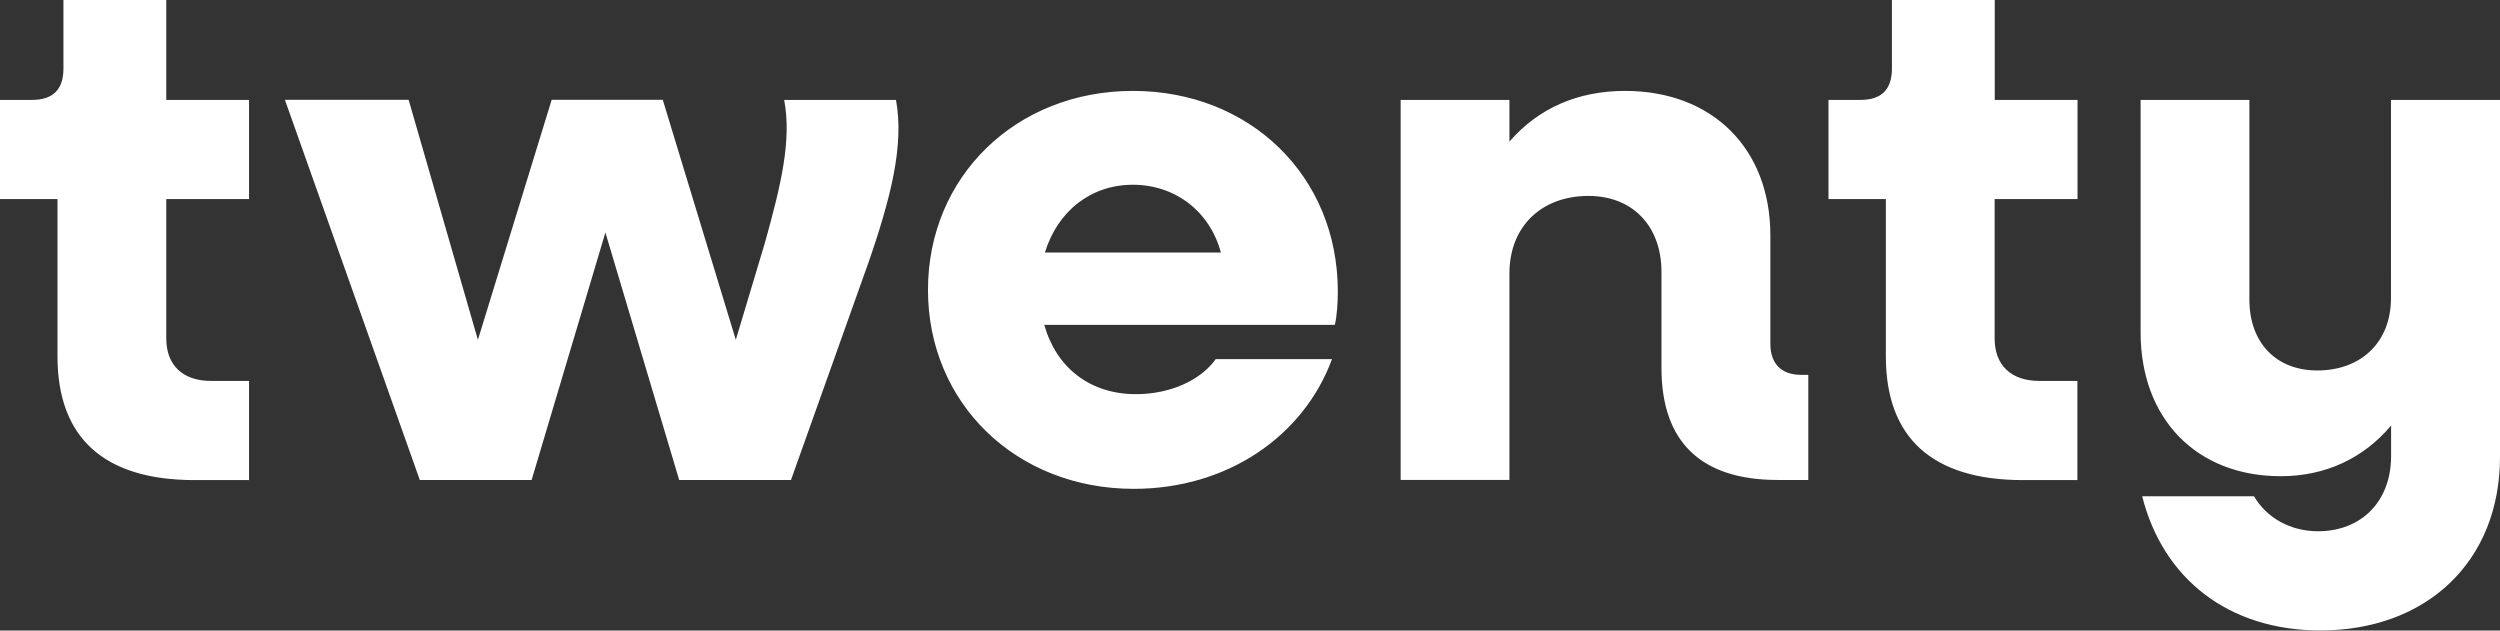<?xml version="1.0" encoding="UTF-8"?><svg id="Layer_2" xmlns="http://www.w3.org/2000/svg" viewBox="0 0 205.69 51.88"><rect x="0" y="0" width="205.69" height="51.88" fill="#333333" stroke="none"/><defs><style>.cls-1{fill:#fff;}</style></defs><g id="Layer_1-2"><path id="Wordmark_-_Light" class="cls-1" d="m13.68,16.37v11.47c0,2.21,1.35,3.5,3.68,3.5h3.13v8.16h-4.48c-7.48,0-11.28-3.5-11.28-10.18v-12.94H0v-8.16h2.64c1.72,0,2.58-.86,2.58-2.58V0h8.46v8.22h6.81v8.16h-6.81Zm57.65,5.58l-6.25,17.54h-9.2l-6.07-20.36-6.07,20.36h-9.2l-11.1-31.28h10.18l5.7,19.75,6.07-19.75h9.14l6.01,19.75,2.39-7.97c1.35-4.84,2.21-8.46,1.59-11.77h9.2c.67,3.68-.37,7.97-2.39,13.74Zm38.51,4.78h-23.92c.98,3.5,3.74,5.7,7.54,5.7,2.94,0,5.4-1.23,6.56-2.88h9.57c-2.33,6.32-8.58,10.67-16.31,10.67-9.69,0-16.93-7.05-16.93-16.37s7.24-16.37,16.86-16.37,16.86,6.99,16.86,16.5c0,.8-.06,2.02-.25,2.76Zm-23.86-5.95h14.47c-.92-3.43-3.8-5.58-7.24-5.58s-6.19,2.15-7.24,5.58Zm62.8,10.06v8.65h-2.51c-6.32,0-9.57-3.13-9.57-9.2v-7.91c0-3.8-2.39-6.26-6.01-6.26-3.86,0-6.5,2.51-6.5,6.38v16.99h-8.95V8.22h8.95v3.43c2.39-2.76,5.64-4.17,9.51-4.17,7.17,0,11.96,4.72,11.96,11.9v8.95c0,1.59.92,2.51,2.51,2.51h.61Zm15.33-14.47v11.47c0,2.21,1.35,3.5,3.68,3.5h3.13v8.16h-4.48c-7.48,0-11.28-3.5-11.28-10.18v-12.94h-4.72v-8.16h2.64c1.72,0,2.58-.86,2.58-2.58V0h8.46v8.22h6.81v8.16h-6.81Zm41.58-8.16v29.37c0,8.65-6.07,14.29-14.78,14.29-7.54,0-12.94-4.23-14.66-11.04h9.2c1.04,1.78,3,2.88,5.27,2.88,3.5,0,6.01-2.39,6.01-6.19v-2.51c-2.27,2.7-5.4,4.17-9.08,4.17-6.93,0-11.53-4.72-11.53-11.84V8.22h8.95v16.43c0,3.56,2.21,5.83,5.58,5.83,3.62,0,6.07-2.33,6.07-5.95V8.22h8.95Z"/></g></svg>